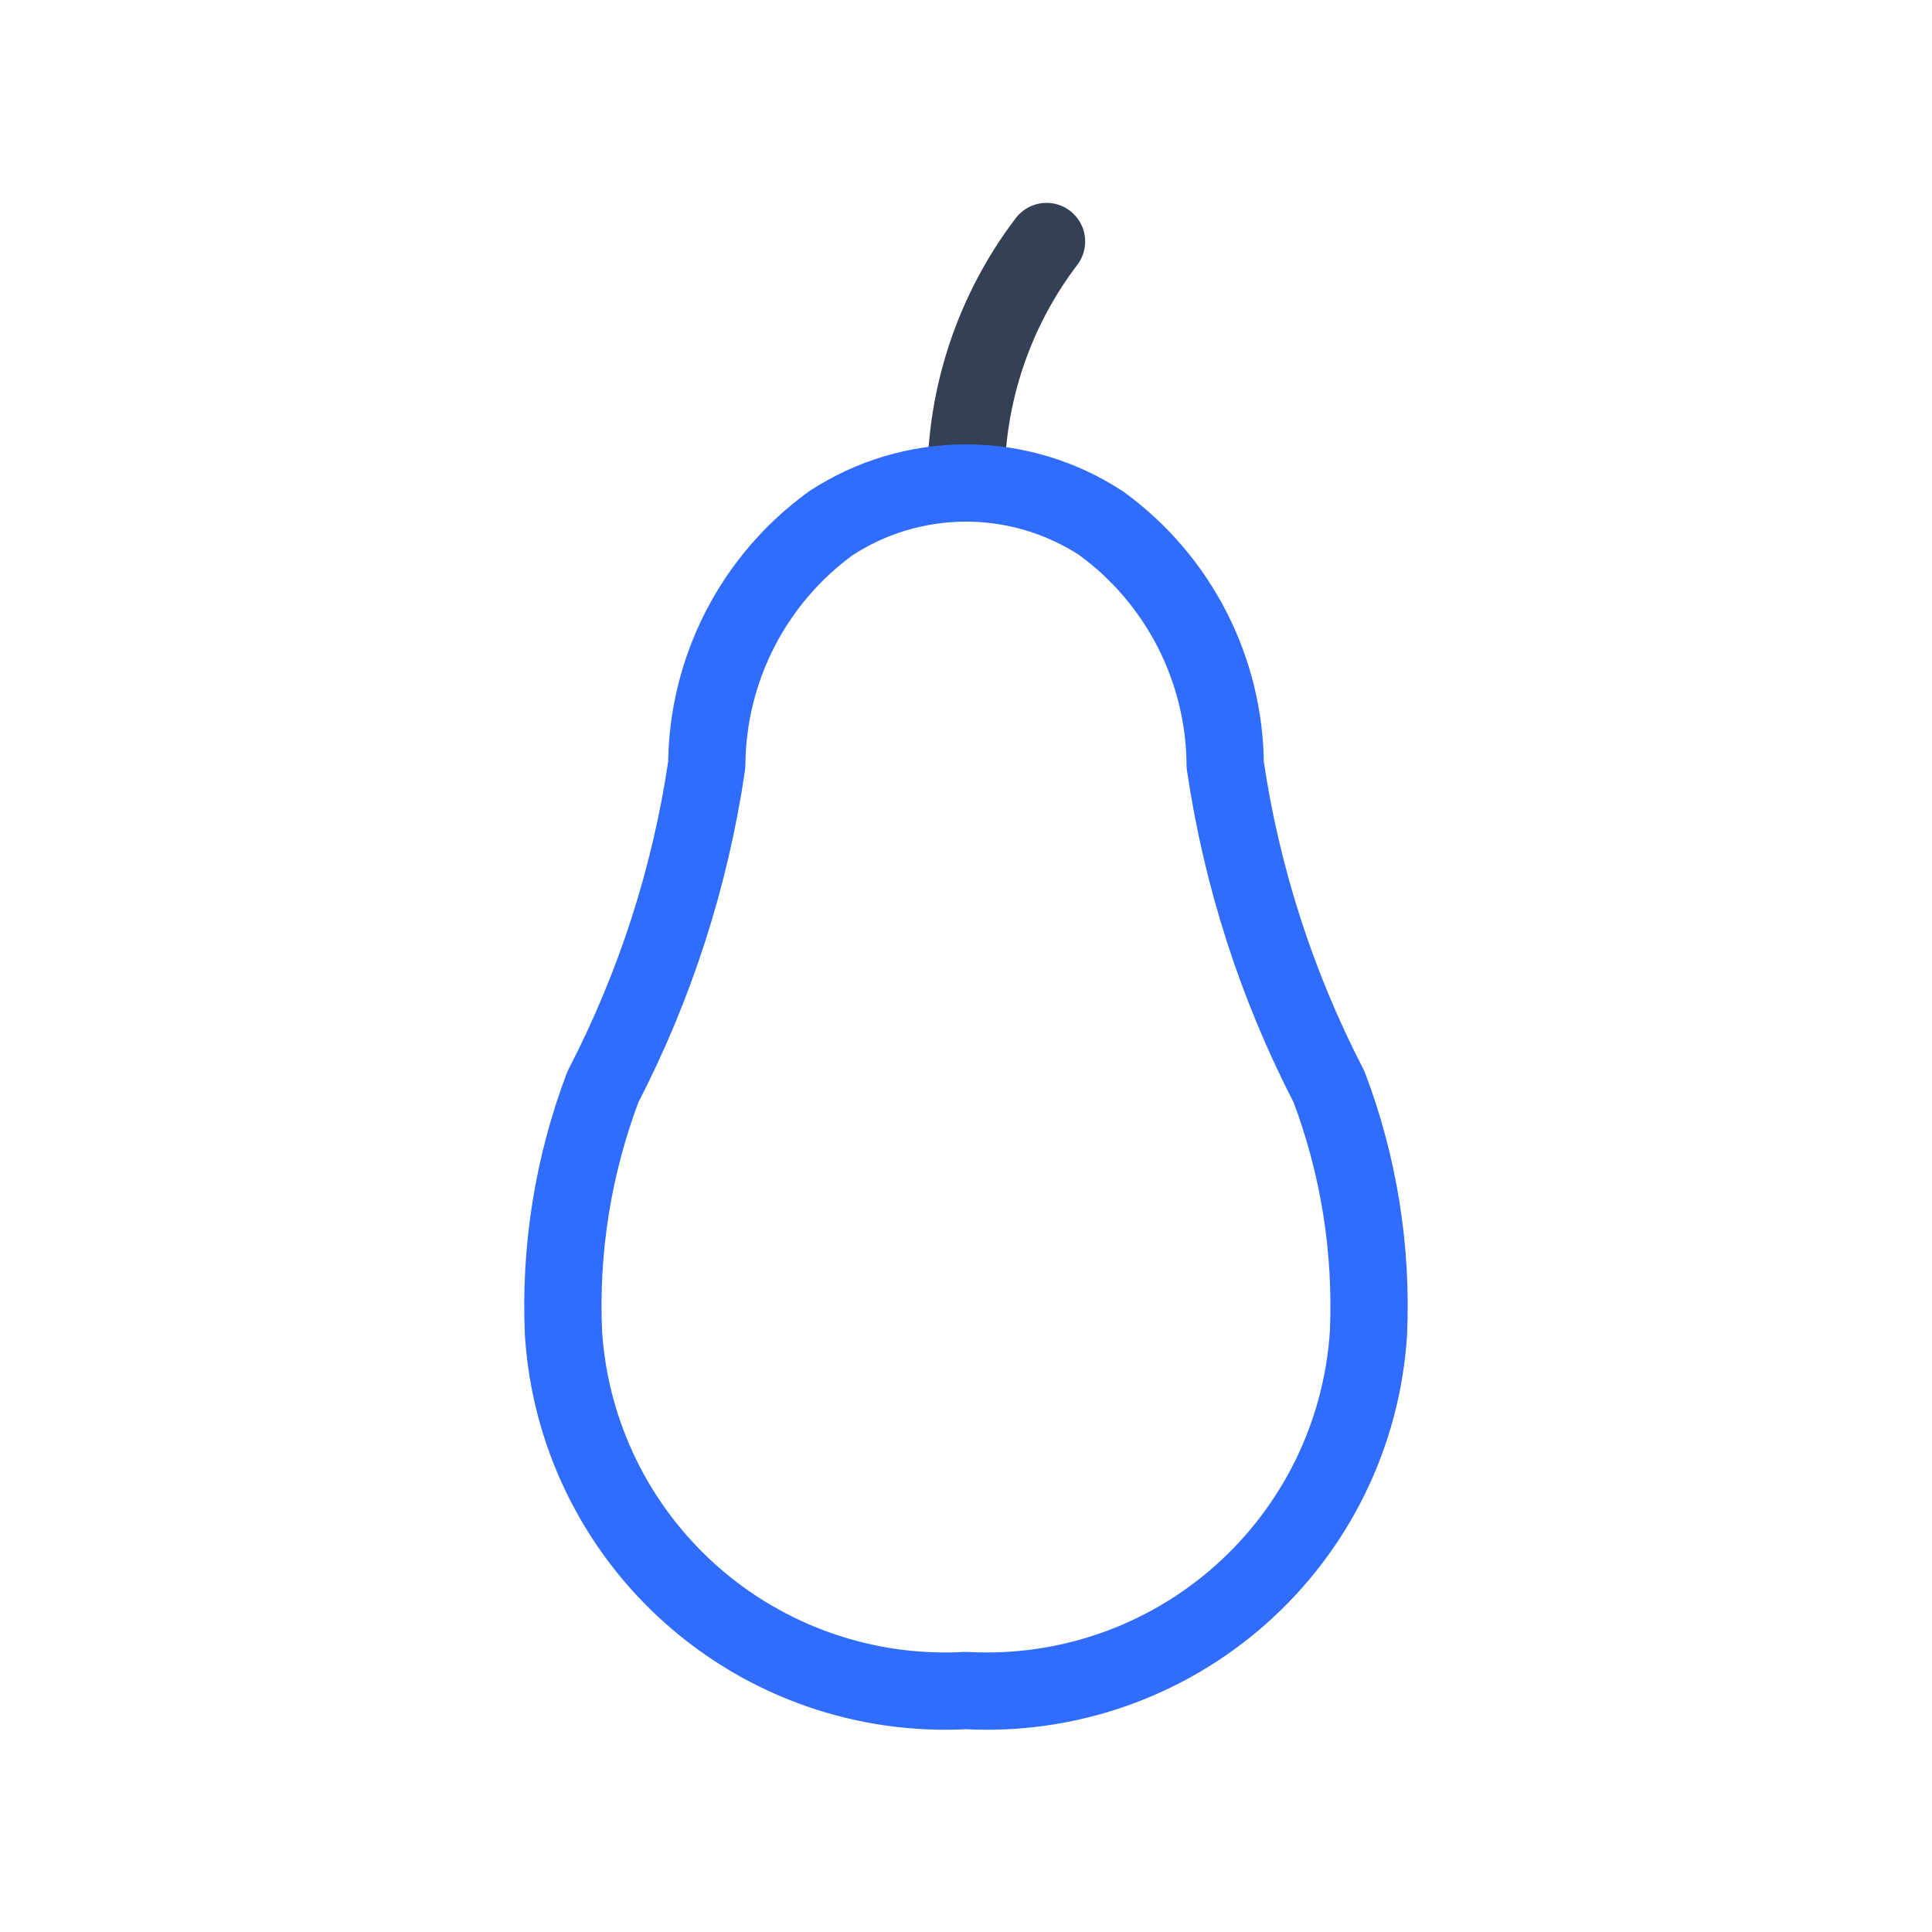 <svg width="50" height="50" viewBox="0 0 50 50" fill="none" xmlns="http://www.w3.org/2000/svg">
<path d="M27.084 6.25C25.718 8.046 24.985 10.244 25 12.5" stroke="#344054" stroke-width="2" stroke-linecap="round" stroke-linejoin="round"/>
<path d="M34.395 28.126C33.044 25.516 32.136 22.7 31.708 19.793C31.7 18.572 31.405 17.371 30.848 16.285C30.291 15.2 29.486 14.26 28.5 13.543C27.459 12.862 26.243 12.5 25 12.5C23.756 12.5 22.54 12.862 21.5 13.543C20.513 14.26 19.708 15.2 19.151 16.285C18.594 17.371 18.299 18.572 18.291 19.793C17.864 22.7 16.956 25.516 15.604 28.126C14.834 30.16 14.487 32.329 14.583 34.501C14.749 37.105 15.937 39.537 17.888 41.269C19.839 43.002 22.395 43.894 25 43.751C27.605 43.894 30.161 43.002 32.111 41.269C34.062 39.537 35.25 37.105 35.416 34.501C35.512 32.329 35.165 30.16 34.395 28.126Z" stroke="#306CFE" stroke-width="2" stroke-linecap="round" stroke-linejoin="round"/>
</svg>
